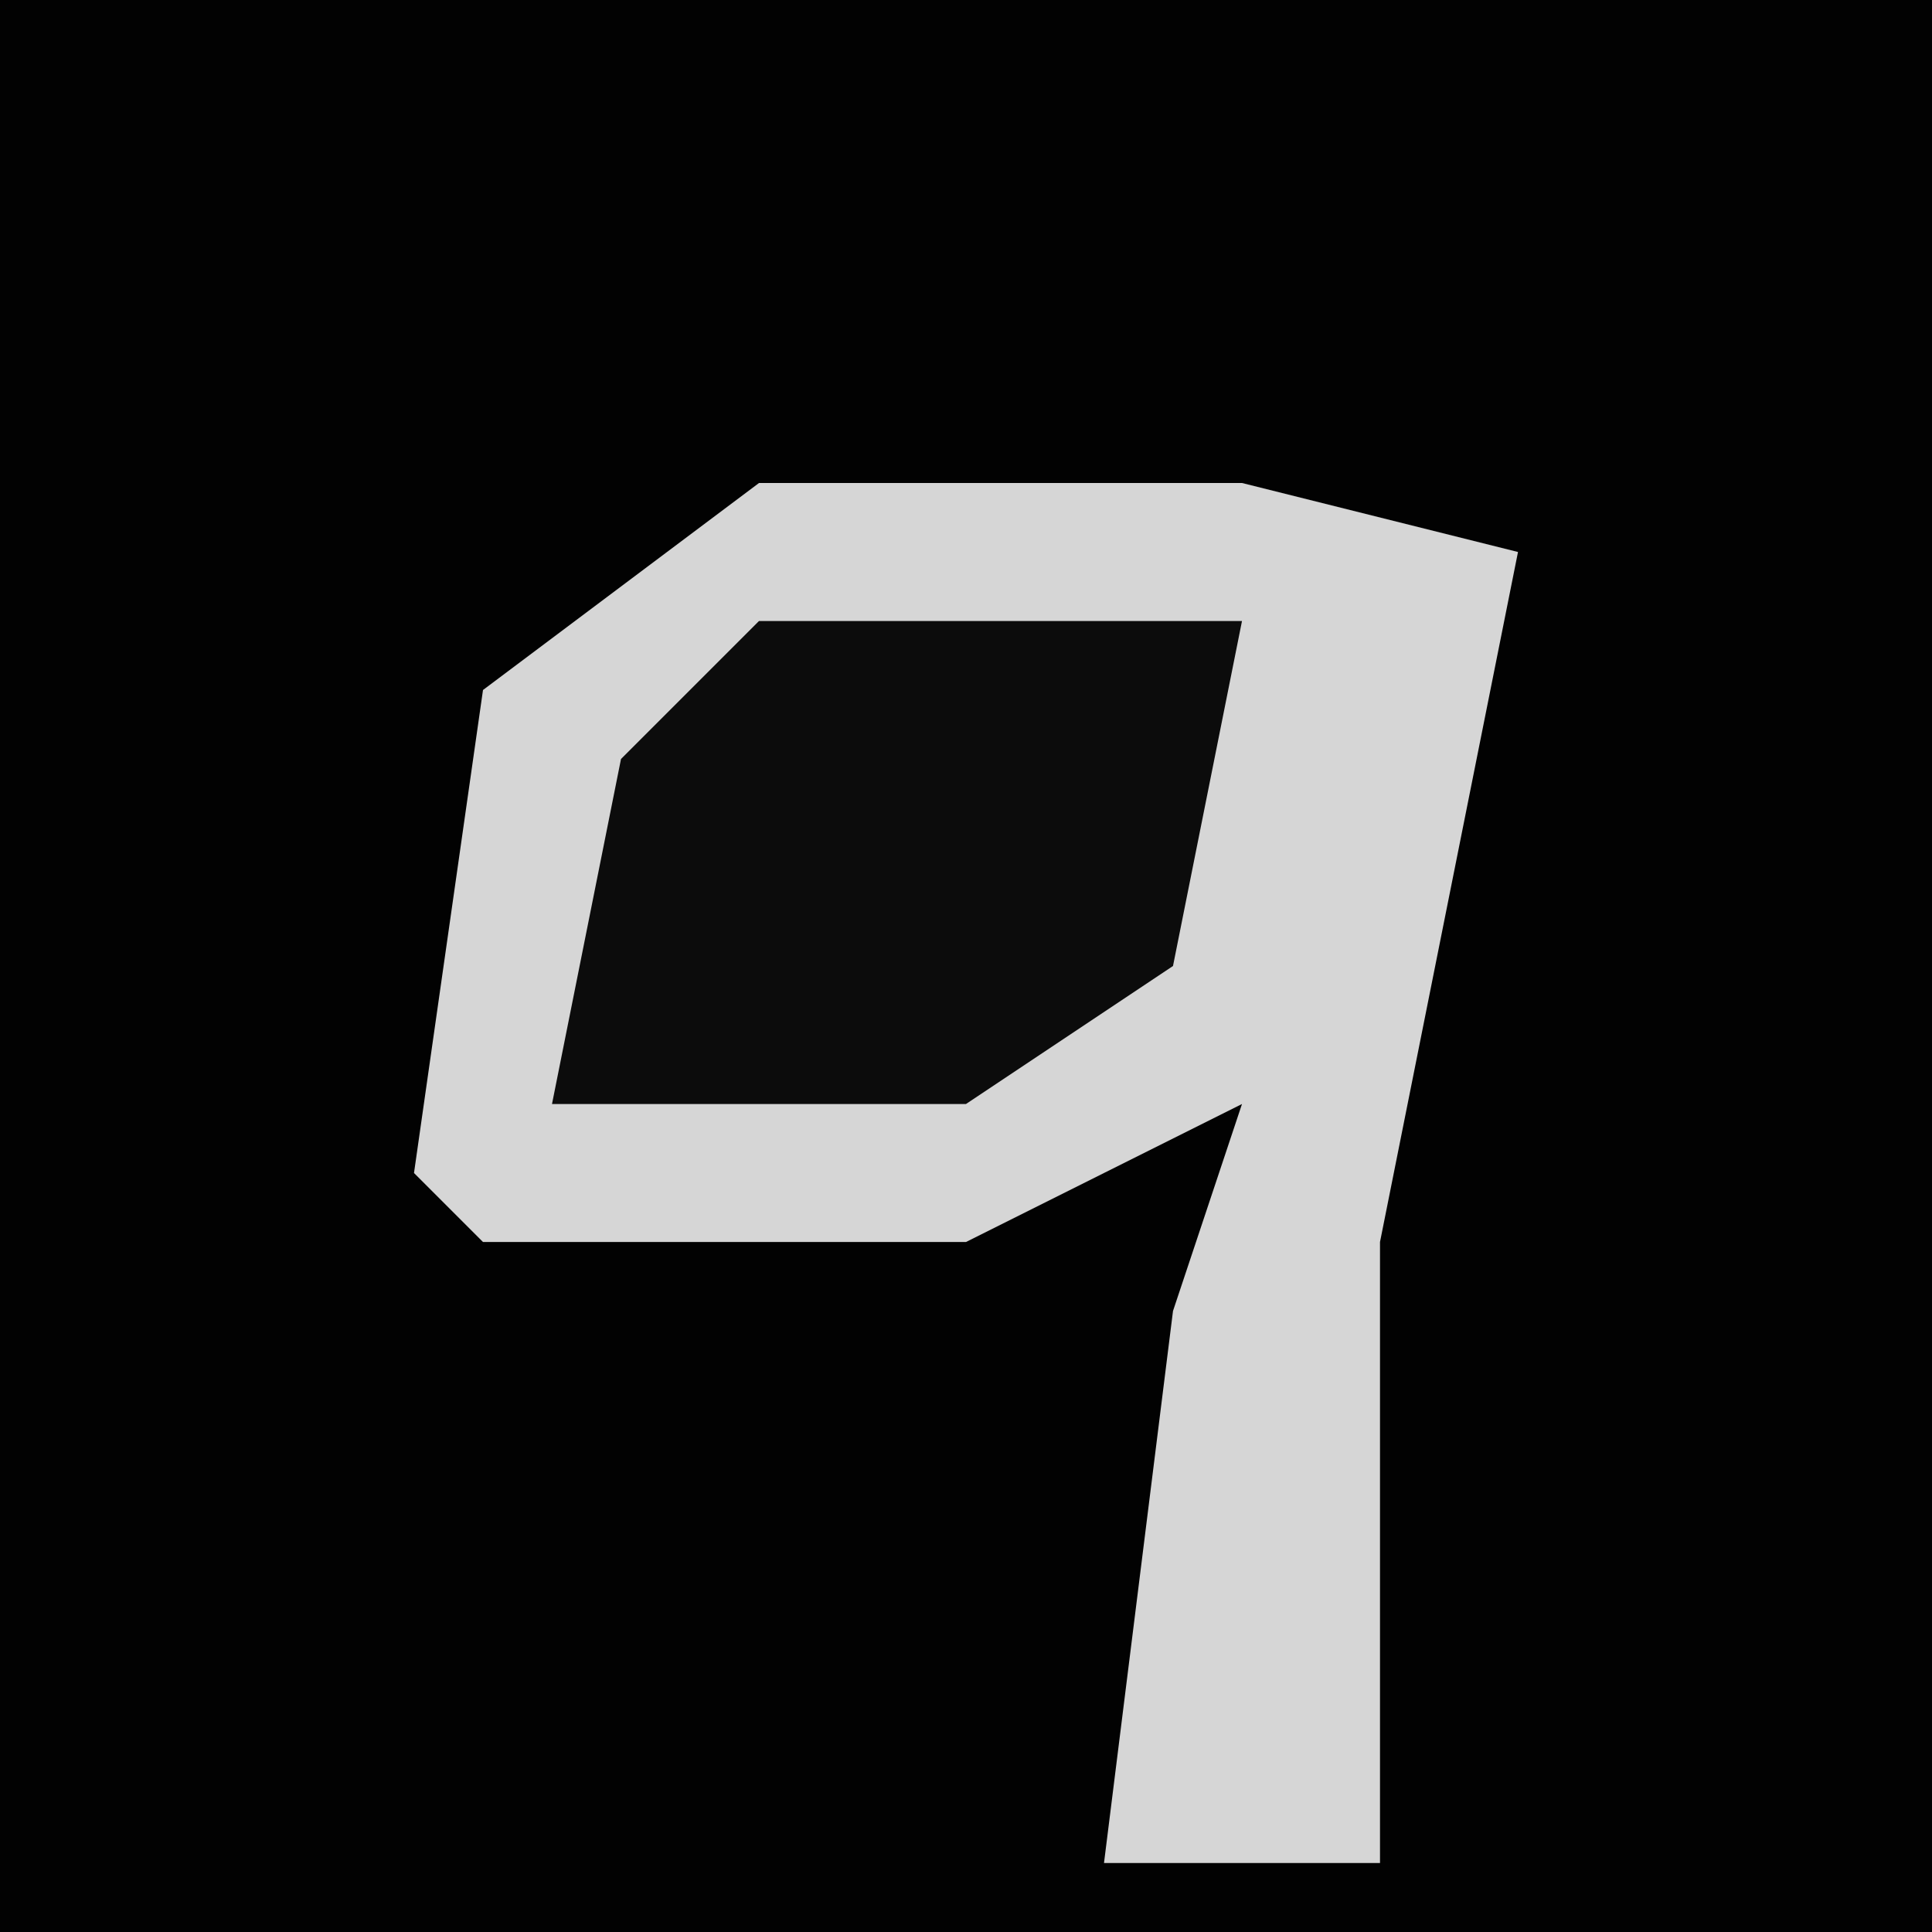 <?xml version="1.0" encoding="UTF-8"?>
<svg version="1.1" xmlns="http://www.w3.org/2000/svg" width="28" height="28">
<path d="M0,0 L28,0 L28,28 L0,28 Z " fill="#020202" transform="translate(0,0)"/>
<path d="M0,0 L7,0 L11,1 L10,6 L9,11 L9,20 L5,20 L6,12 L7,9 L3,11 L-4,11 L-5,10 L-4,3 Z " fill="#D6D6D6" transform="translate(11,7)"/>
<path d="M0,0 L7,0 L6,5 L3,7 L-3,7 L-2,2 Z " fill="#0C0C0C" transform="translate(11,9)"/>
</svg>
